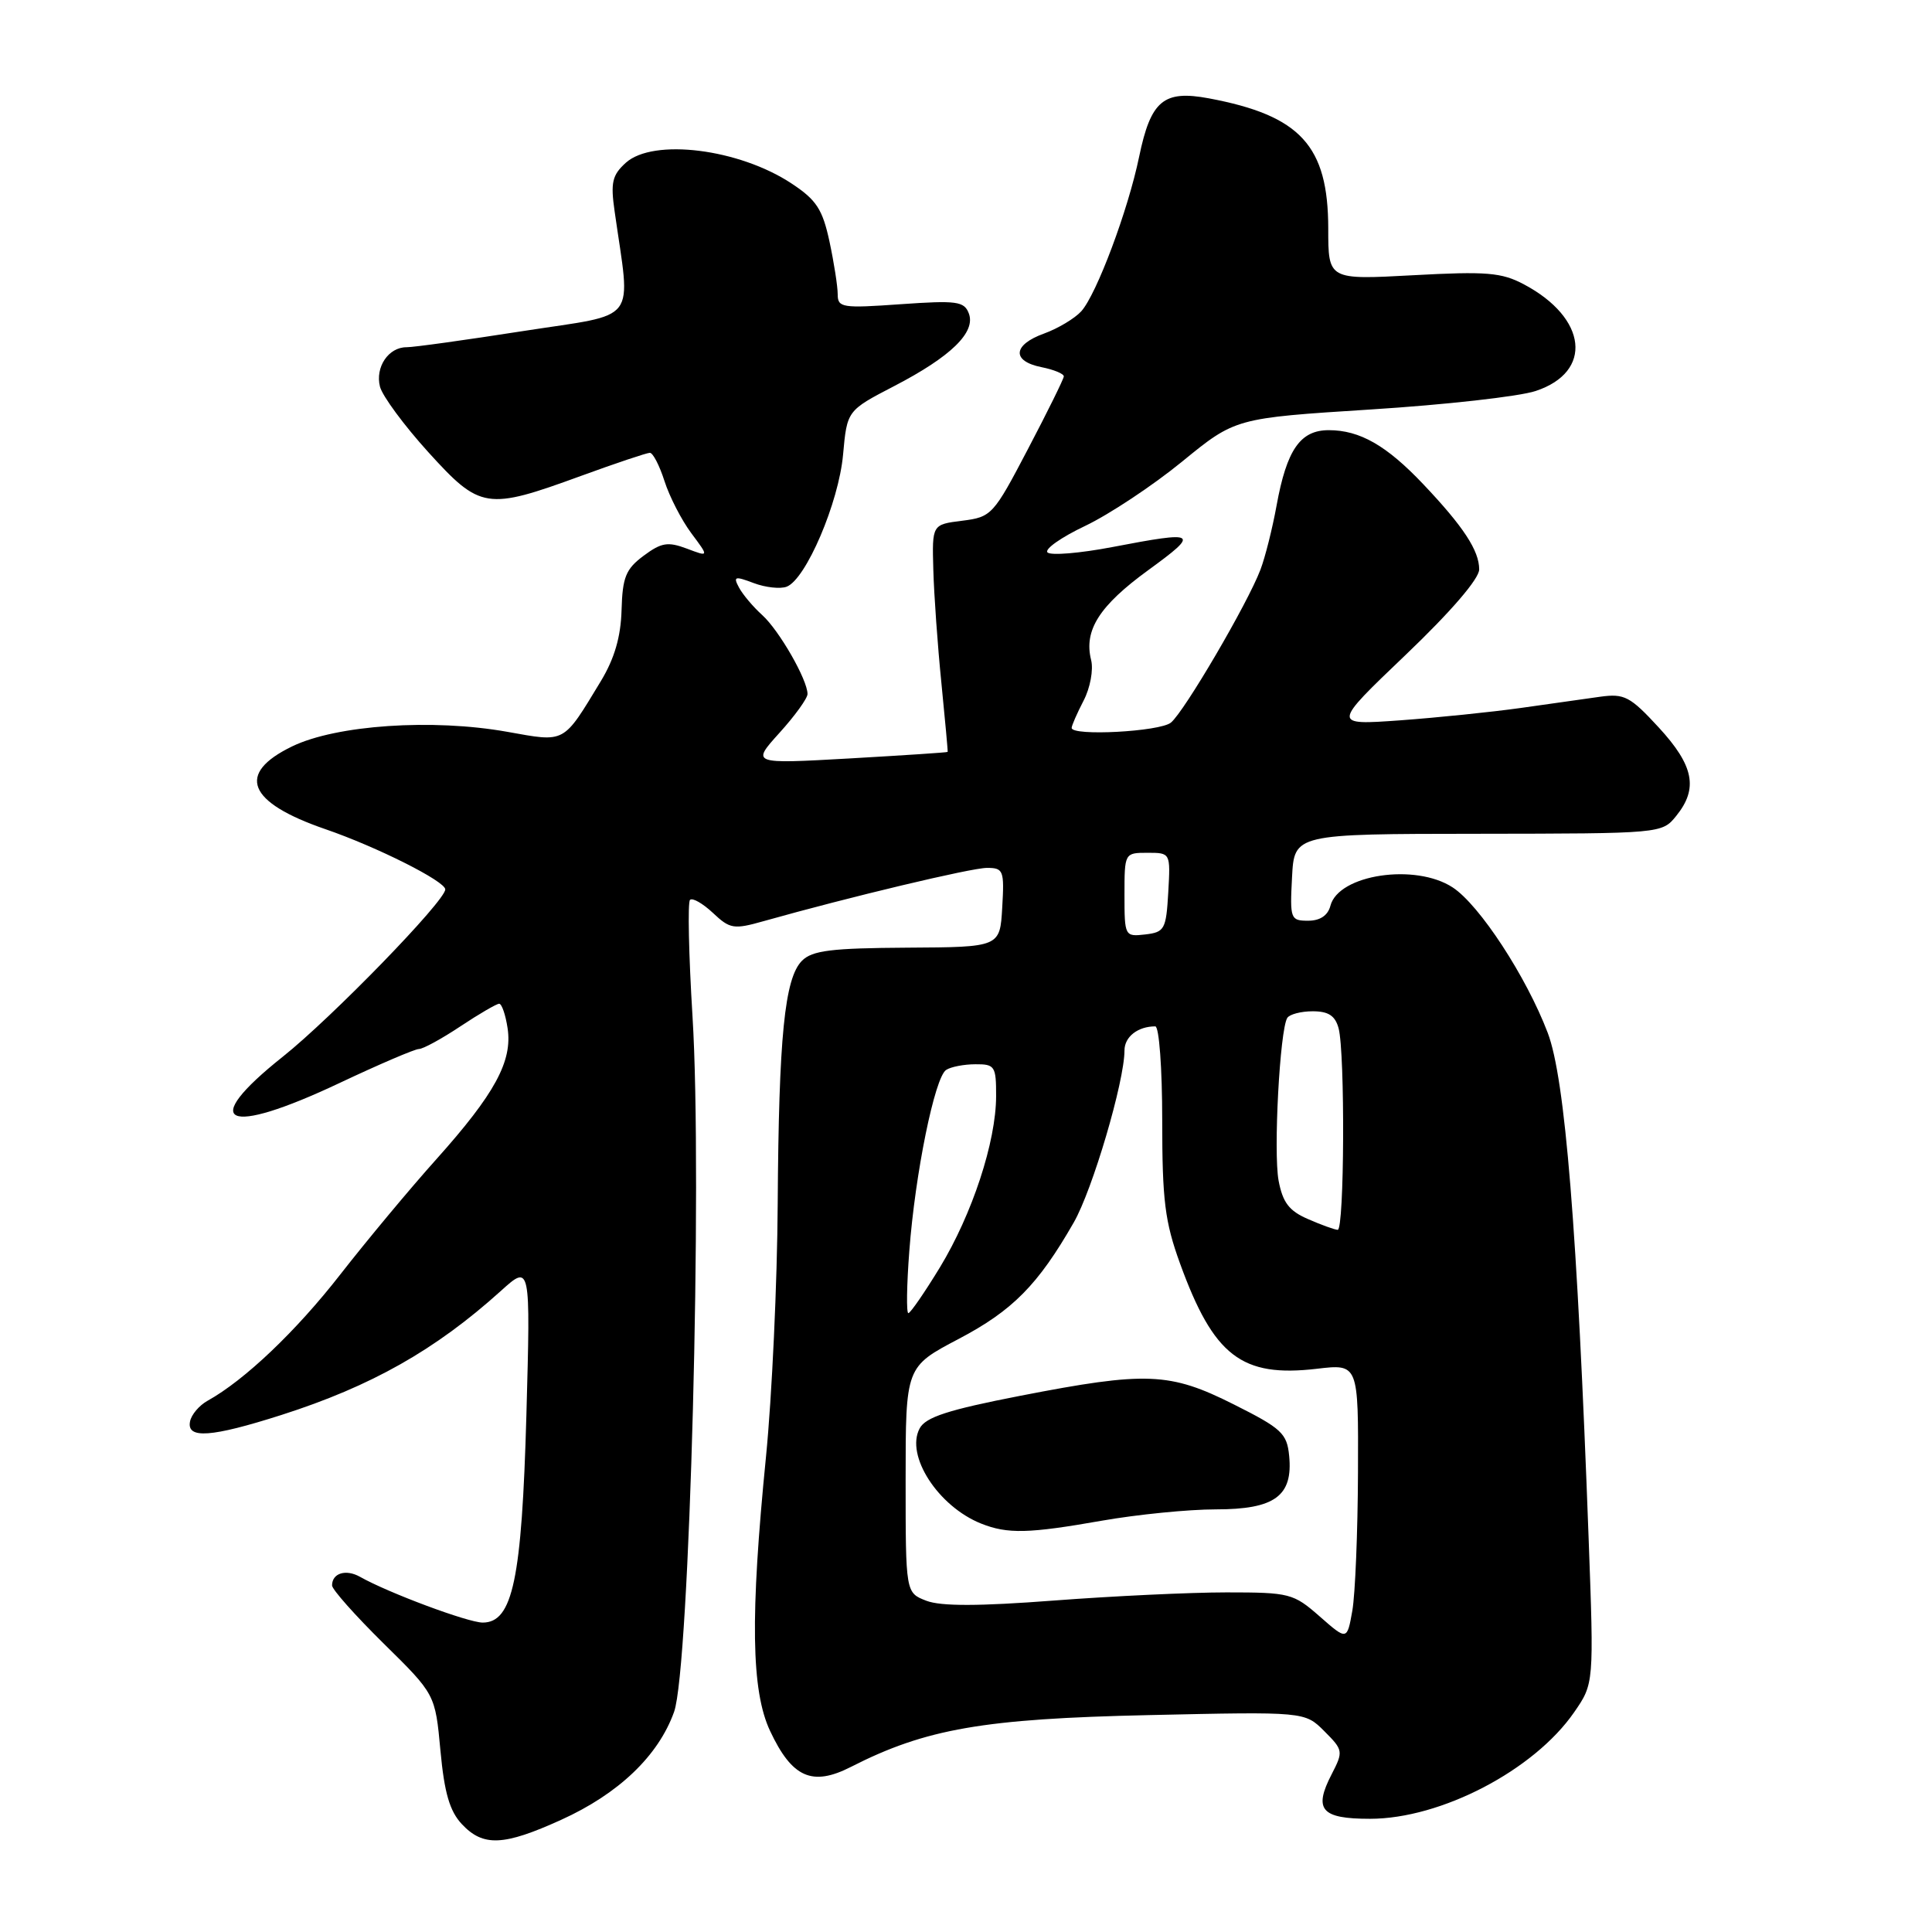 <?xml version="1.0" encoding="UTF-8" standalone="no"?>
<!DOCTYPE svg PUBLIC "-//W3C//DTD SVG 1.1//EN" "http://www.w3.org/Graphics/SVG/1.1/DTD/svg11.dtd" >
<svg xmlns="http://www.w3.org/2000/svg" xmlns:xlink="http://www.w3.org/1999/xlink" version="1.1" viewBox="0 0 256 256">
 <g >
 <path fill="currentColor"
d=" M 74.35 241.14 C 81.97 237.69 87.24 232.65 89.32 226.83 C 91.38 221.08 93.10 156.25 91.76 134.66 C 91.26 126.50 91.11 119.56 91.43 119.24 C 91.75 118.92 93.11 119.70 94.46 120.96 C 96.73 123.10 97.22 123.18 101.21 122.05 C 112.57 118.85 128.70 115.00 130.78 115.00 C 132.96 115.00 133.09 115.34 132.80 120.25 C 132.50 125.50 132.50 125.50 120.22 125.57 C 110.17 125.63 107.63 125.94 106.27 127.30 C 103.96 129.61 103.19 137.39 103.05 159.50 C 102.99 169.95 102.29 185.03 101.50 193.00 C 99.39 214.22 99.54 224.04 102.04 229.36 C 104.95 235.56 107.62 236.74 112.76 234.12 C 122.66 229.07 130.33 227.74 152.20 227.26 C 172.89 226.80 172.89 226.80 175.48 229.39 C 177.98 231.89 178.01 232.07 176.46 235.08 C 174.02 239.79 175.05 241.00 181.53 241.00 C 190.93 241.00 203.25 234.58 208.57 226.90 C 211.21 223.09 211.21 223.09 210.50 203.80 C 209.00 162.87 207.39 142.90 205.08 136.85 C 202.25 129.41 196.04 119.91 192.49 117.59 C 187.55 114.35 177.37 115.87 176.29 120.01 C 175.95 121.31 174.92 122.00 173.33 122.00 C 171.00 122.00 170.91 121.76 171.20 116.25 C 171.50 110.50 171.50 110.50 195.86 110.48 C 220.16 110.45 220.22 110.45 222.11 108.11 C 225.05 104.48 224.45 101.45 219.79 96.39 C 216.00 92.28 215.24 91.88 212.04 92.32 C 210.09 92.59 205.35 93.26 201.50 93.81 C 197.65 94.35 190.45 95.09 185.50 95.45 C 176.50 96.09 176.50 96.09 186.25 86.78 C 192.26 81.04 196.00 76.69 196.00 75.45 C 196.00 72.96 193.91 69.77 188.60 64.17 C 183.73 59.03 180.19 57.00 176.07 57.00 C 172.29 57.00 170.50 59.58 169.15 67.00 C 168.60 70.03 167.64 73.85 167.01 75.50 C 165.32 79.96 156.92 94.31 155.15 95.75 C 153.68 96.95 142.00 97.57 142.00 96.45 C 142.00 96.15 142.71 94.52 143.58 92.84 C 144.46 91.15 144.90 88.75 144.58 87.46 C 143.59 83.52 145.66 80.27 152.16 75.54 C 159.04 70.53 158.71 70.32 147.38 72.49 C 143.09 73.31 139.23 73.63 138.80 73.20 C 138.37 72.77 140.62 71.19 143.80 69.68 C 146.97 68.17 152.75 64.34 156.63 61.17 C 163.69 55.40 163.69 55.40 181.60 54.26 C 191.44 53.64 201.29 52.54 203.48 51.81 C 211.12 49.29 210.34 42.14 201.93 37.68 C 198.96 36.10 196.97 35.94 187.25 36.47 C 176.00 37.08 176.00 37.08 176.00 30.29 C 175.99 19.31 172.33 15.31 160.18 13.03 C 154.17 11.91 152.49 13.32 150.94 20.77 C 149.48 27.85 145.30 38.99 143.28 41.24 C 142.42 42.19 140.20 43.52 138.36 44.19 C 134.19 45.69 134.02 47.85 138.00 48.65 C 139.65 48.98 140.98 49.53 140.96 49.88 C 140.94 50.22 138.81 54.55 136.21 59.50 C 131.63 68.25 131.39 68.51 127.50 69.00 C 123.50 69.50 123.50 69.50 123.67 75.50 C 123.76 78.80 124.24 85.55 124.74 90.50 C 125.23 95.45 125.61 99.56 125.57 99.63 C 125.53 99.71 119.66 100.09 112.53 100.50 C 99.56 101.23 99.56 101.23 103.28 97.11 C 105.33 94.85 107.00 92.53 107.00 91.96 C 107.00 90.08 103.25 83.54 101.01 81.51 C 99.80 80.42 98.41 78.77 97.92 77.85 C 97.13 76.38 97.36 76.31 99.87 77.26 C 101.43 77.85 103.40 78.06 104.24 77.74 C 106.79 76.76 111.14 66.59 111.71 60.25 C 112.24 54.40 112.24 54.40 118.48 51.16 C 126.02 47.25 129.33 44.02 128.37 41.52 C 127.76 39.92 126.76 39.79 119.34 40.31 C 111.60 40.86 111.00 40.77 111.00 39.00 C 111.00 37.95 110.51 34.80 109.91 32.00 C 108.99 27.73 108.18 26.49 104.91 24.33 C 97.95 19.71 86.55 18.29 82.92 21.57 C 81.12 23.20 80.89 24.19 81.44 28.00 C 83.58 43.09 84.82 41.46 69.36 43.86 C 61.74 45.05 54.77 46.02 53.87 46.01 C 51.48 46.00 49.69 48.65 50.35 51.24 C 50.67 52.48 53.55 56.38 56.75 59.91 C 63.64 67.50 64.47 67.63 76.96 63.07 C 81.59 61.38 85.71 60.00 86.11 60.00 C 86.52 60.00 87.39 61.69 88.05 63.75 C 88.71 65.81 90.31 68.92 91.60 70.65 C 93.96 73.81 93.96 73.81 91.00 72.69 C 88.49 71.75 87.63 71.89 85.27 73.65 C 82.92 75.40 82.48 76.49 82.36 80.84 C 82.26 84.39 81.42 87.26 79.63 90.23 C 74.55 98.61 75.00 98.36 67.22 96.97 C 57.30 95.20 44.58 96.06 38.71 98.90 C 31.26 102.51 32.78 106.31 43.09 109.86 C 49.93 112.21 59.00 116.77 59.00 117.85 C 59.00 119.37 43.98 134.84 37.47 140.02 C 26.21 148.98 29.85 150.66 45.00 143.50 C 50.23 141.03 54.95 139.01 55.50 139.00 C 56.05 139.00 58.52 137.65 61.00 136.00 C 63.48 134.35 65.79 133.01 66.14 133.00 C 66.49 133.00 66.99 134.46 67.26 136.25 C 67.92 140.62 65.57 144.94 57.84 153.58 C 54.35 157.47 48.63 164.34 45.11 168.85 C 39.23 176.40 32.42 182.88 27.50 185.61 C 26.40 186.22 25.35 187.45 25.18 188.36 C 24.72 190.69 27.99 190.46 37.29 187.49 C 49.20 183.68 57.69 178.88 66.36 171.06 C 70.30 167.50 70.30 167.50 69.75 187.50 C 69.14 209.28 67.94 215.00 63.96 215.00 C 62.03 215.00 51.48 211.07 47.71 208.94 C 45.83 207.88 44.00 208.45 44.00 210.08 C 44.00 210.61 47.08 214.07 50.83 217.77 C 57.67 224.50 57.67 224.50 58.36 231.96 C 58.88 237.58 59.59 239.99 61.20 241.71 C 64.02 244.72 66.73 244.60 74.35 241.14 Z  M 174.86 214.18 C 171.38 211.13 170.89 211.00 162.51 211.00 C 157.72 211.00 147.43 211.49 139.65 212.08 C 129.70 212.84 124.68 212.85 122.75 212.11 C 120.00 211.05 120.00 211.05 120.00 196.08 C 120.00 181.11 120.00 181.11 127.02 177.42 C 134.16 173.67 137.53 170.27 142.27 162.00 C 144.76 157.68 149.00 143.29 149.00 139.19 C 149.00 137.38 150.77 136.00 153.08 136.00 C 153.59 136.00 154.00 141.56 154.00 148.45 C 154.00 159.05 154.35 161.88 156.36 167.42 C 160.82 179.69 164.52 182.54 174.49 181.37 C 180.00 180.72 180.00 180.72 179.94 195.11 C 179.91 203.03 179.57 211.27 179.19 213.43 C 178.49 217.37 178.49 217.37 174.86 214.18 Z  M 146.00 201.50 C 150.68 200.68 157.47 200.00 161.10 200.00 C 168.92 200.00 171.34 198.23 170.82 192.90 C 170.53 189.93 169.82 189.27 163.50 186.10 C 154.99 181.82 151.91 181.70 135.19 184.95 C 125.63 186.81 122.65 187.78 121.86 189.27 C 119.94 192.85 124.30 199.60 130.00 201.88 C 133.51 203.28 136.29 203.21 146.00 201.50 Z  M 120.49 165.75 C 121.26 155.51 123.86 142.74 125.37 141.77 C 125.99 141.36 127.74 141.02 129.25 141.02 C 131.82 141.00 132.00 141.27 131.99 145.25 C 131.98 151.29 128.83 160.87 124.54 167.94 C 122.51 171.27 120.63 174.00 120.36 174.00 C 120.09 174.00 120.14 170.29 120.49 165.75 Z  M 173.31 161.53 C 170.81 160.45 169.97 159.34 169.42 156.44 C 168.72 152.67 169.58 136.49 170.57 134.88 C 170.87 134.40 172.39 134.00 173.94 134.00 C 176.03 134.00 176.92 134.59 177.37 136.25 C 178.24 139.51 178.14 163.01 177.25 162.96 C 176.84 162.94 175.06 162.30 173.31 161.53 Z  M 149.00 118.57 C 149.00 113.03 149.01 113.00 152.05 113.00 C 155.10 113.00 155.10 113.00 154.80 118.25 C 154.52 123.15 154.31 123.52 151.75 123.82 C 149.04 124.13 149.00 124.05 149.00 118.57 Z "/>
</g>
</svg>
